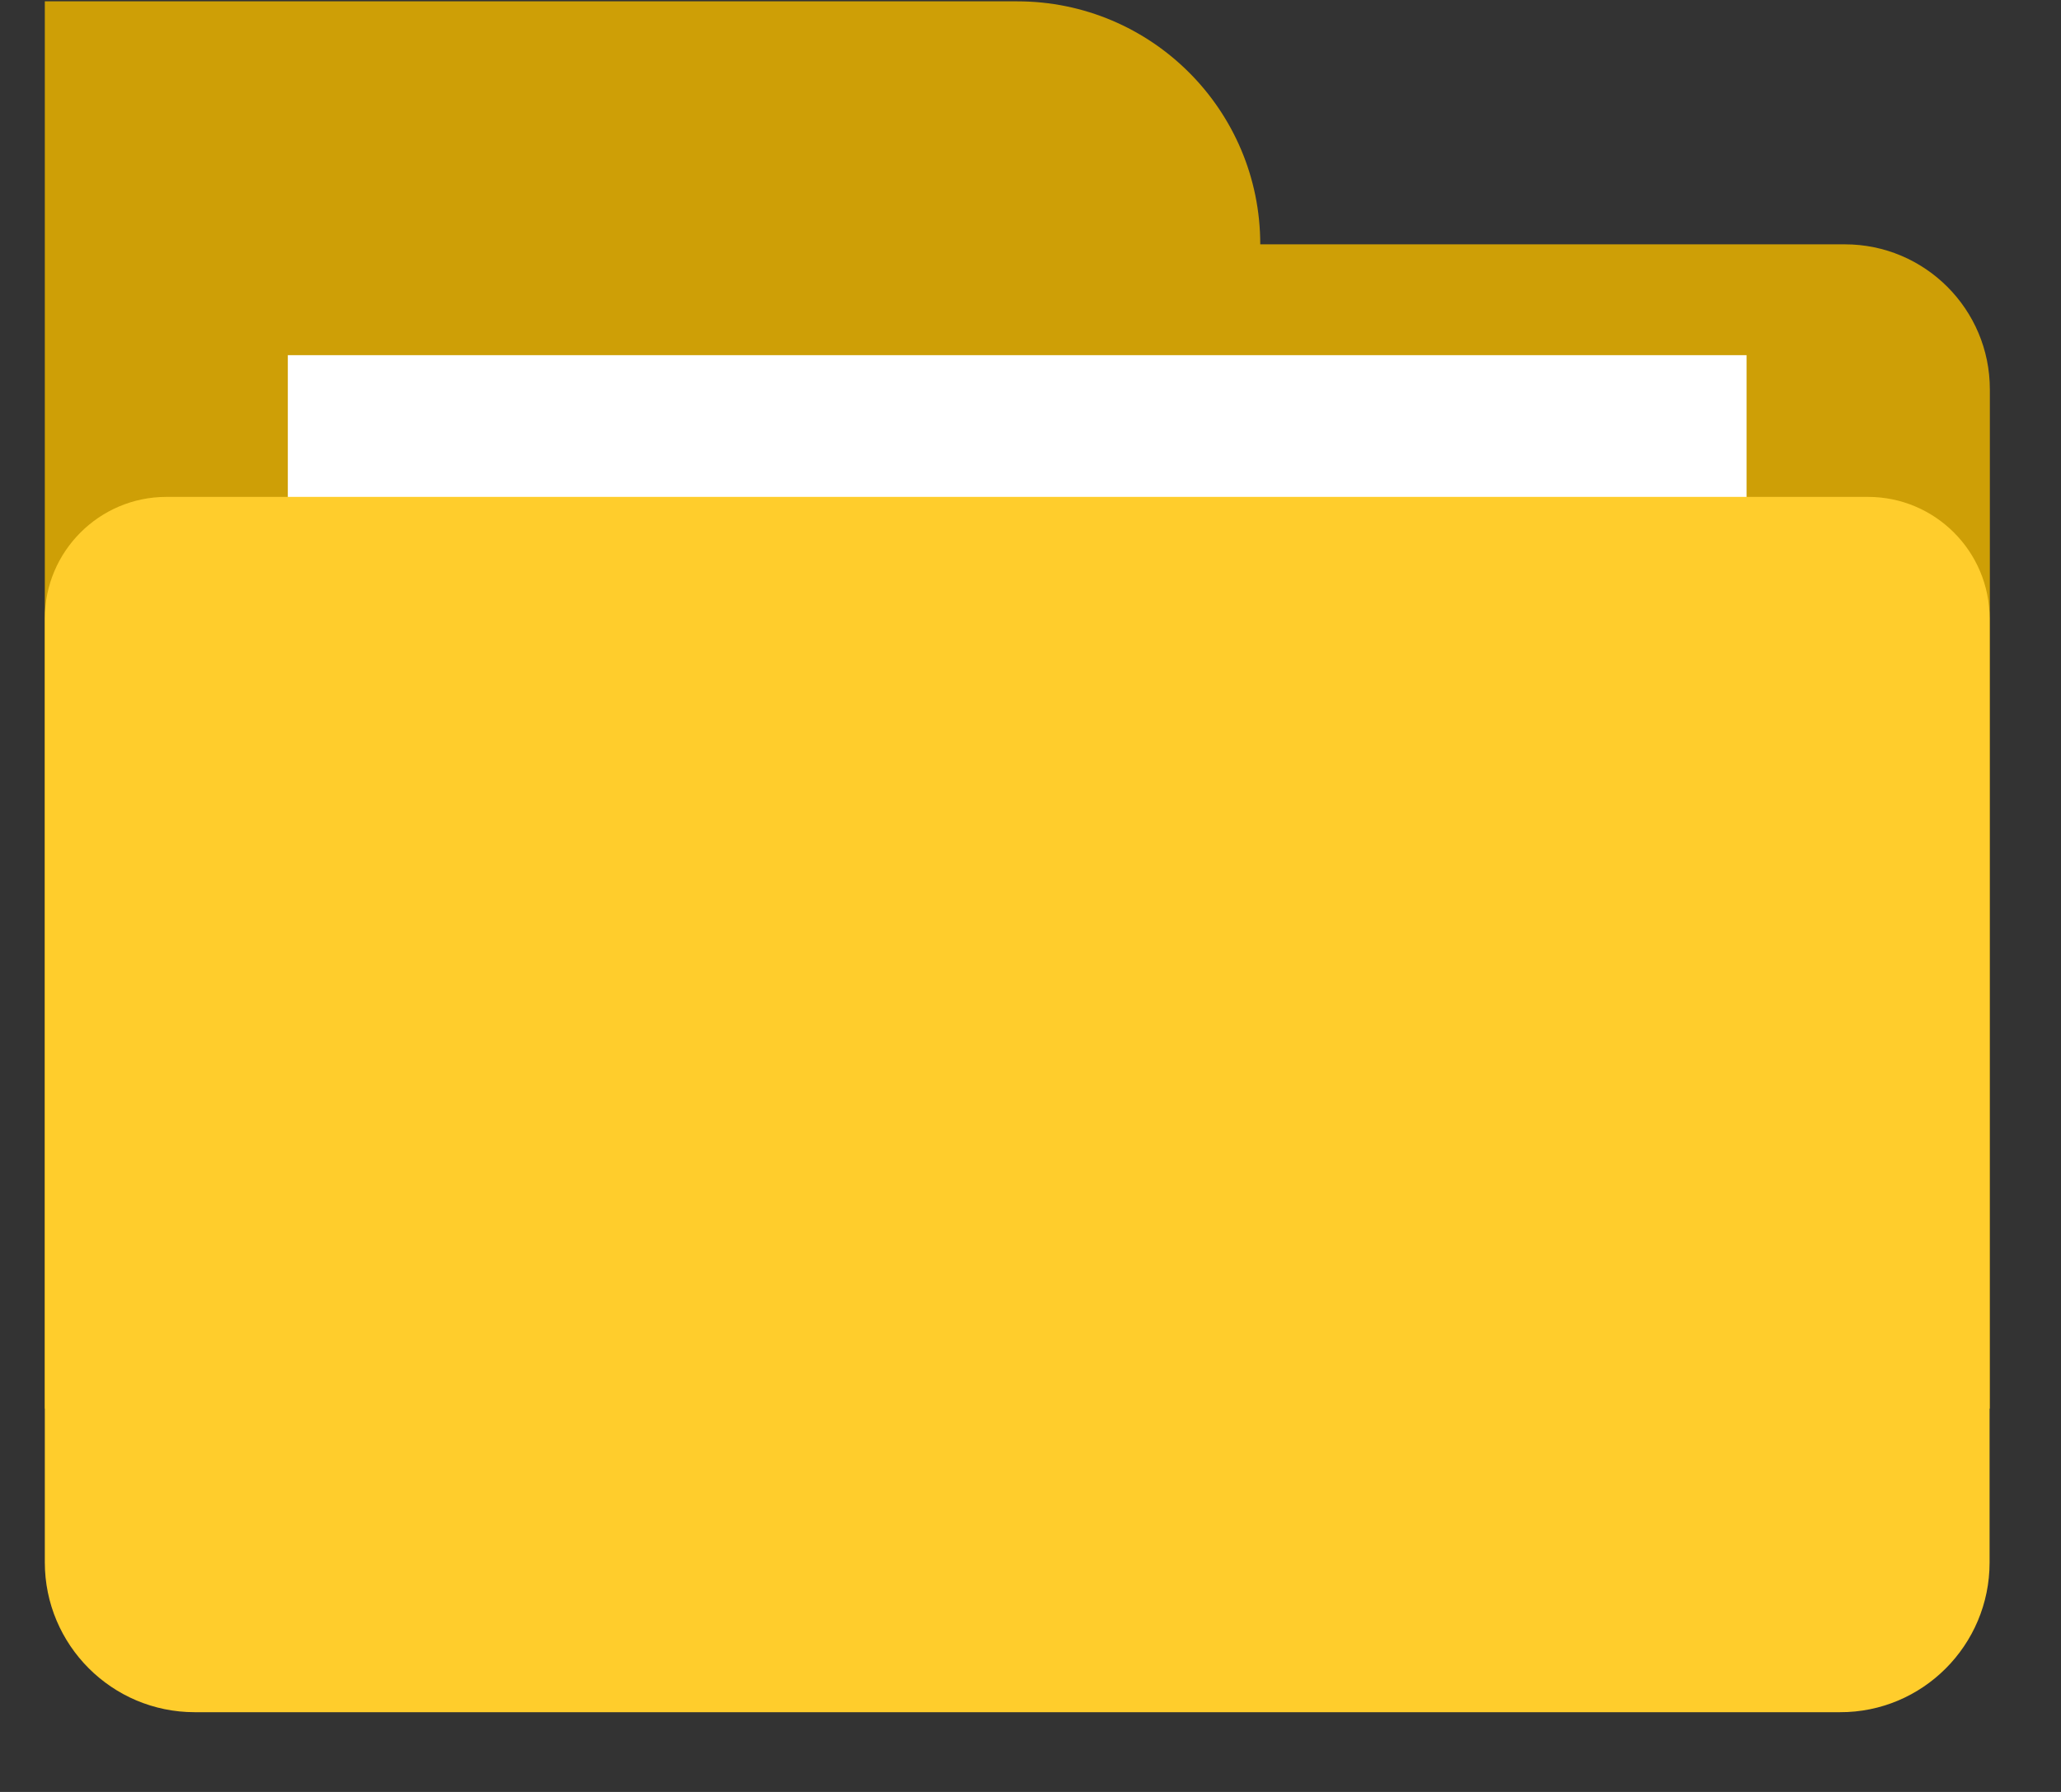 <?xml version="1.0" encoding="UTF-8"?>
<svg width="23px" height="20px" viewBox="0 0 23 20" version="1.1" xmlns="http://www.w3.org/2000/svg" xmlns:xlink="http://www.w3.org/1999/xlink">
    <rect x="0" y="0" width="23" height="20" fill="#333333" stroke="none"/>
    <!-- Generator: Sketch 52.2 (67145) - http://www.bohemiancoding.com/sketch -->
    <title>Group</title>
    <desc>Created with Sketch.</desc>
    <g id="可云系统" stroke="none" stroke-width="1" fill="none" fill-rule="evenodd">
        <g id="Group" transform="translate(-1, -3)">
            <rect id="Rectangle" fill="#D8D8D8" opacity="0" x="0" y="0" width="24" height="24"></rect>
            <g id="文件夹" transform="translate(1.5, 3)">
                <path d="M21.703,15.721 L9.54382031e-05,15.721 L9.54382031e-05,2.727 L20.088,2.727 C20.981,2.727 21.706,3.452 21.706,4.346 L21.706,15.721 L21.703,15.721 Z M13.564,2.727 C13.564,1.229 12.35,0.015 10.852,0.015 L9.54382031e-05,0.015 L9.54382031e-05,2.727 L13.564,2.727 Z" id="Shape" fill="#CE9F06" fill-rule="nonzero"></path>
                <polygon id="Path" fill="#FFFFFF" points="2.712 12.1 2.712 3.964 18.991 3.964 18.991 12.1 2.712 12.1"></polygon>
                <path d="M21.703,17.44 L21.703,6.902 C21.703,6.155 21.095,5.546 20.347,5.546 L1.356,5.546 C0.609,5.546 9.54382031e-05,6.155 9.54382031e-05,6.902 L9.54382031e-05,17.437 C9.54382031e-05,18.359 0.748,19.11 1.673,19.11 L20.033,19.11 C20.955,19.113 21.703,18.362 21.703,17.44 Z" id="Path" fill="#FFCD2C"></path>
            </g>
        </g>
    </g>
</svg>
